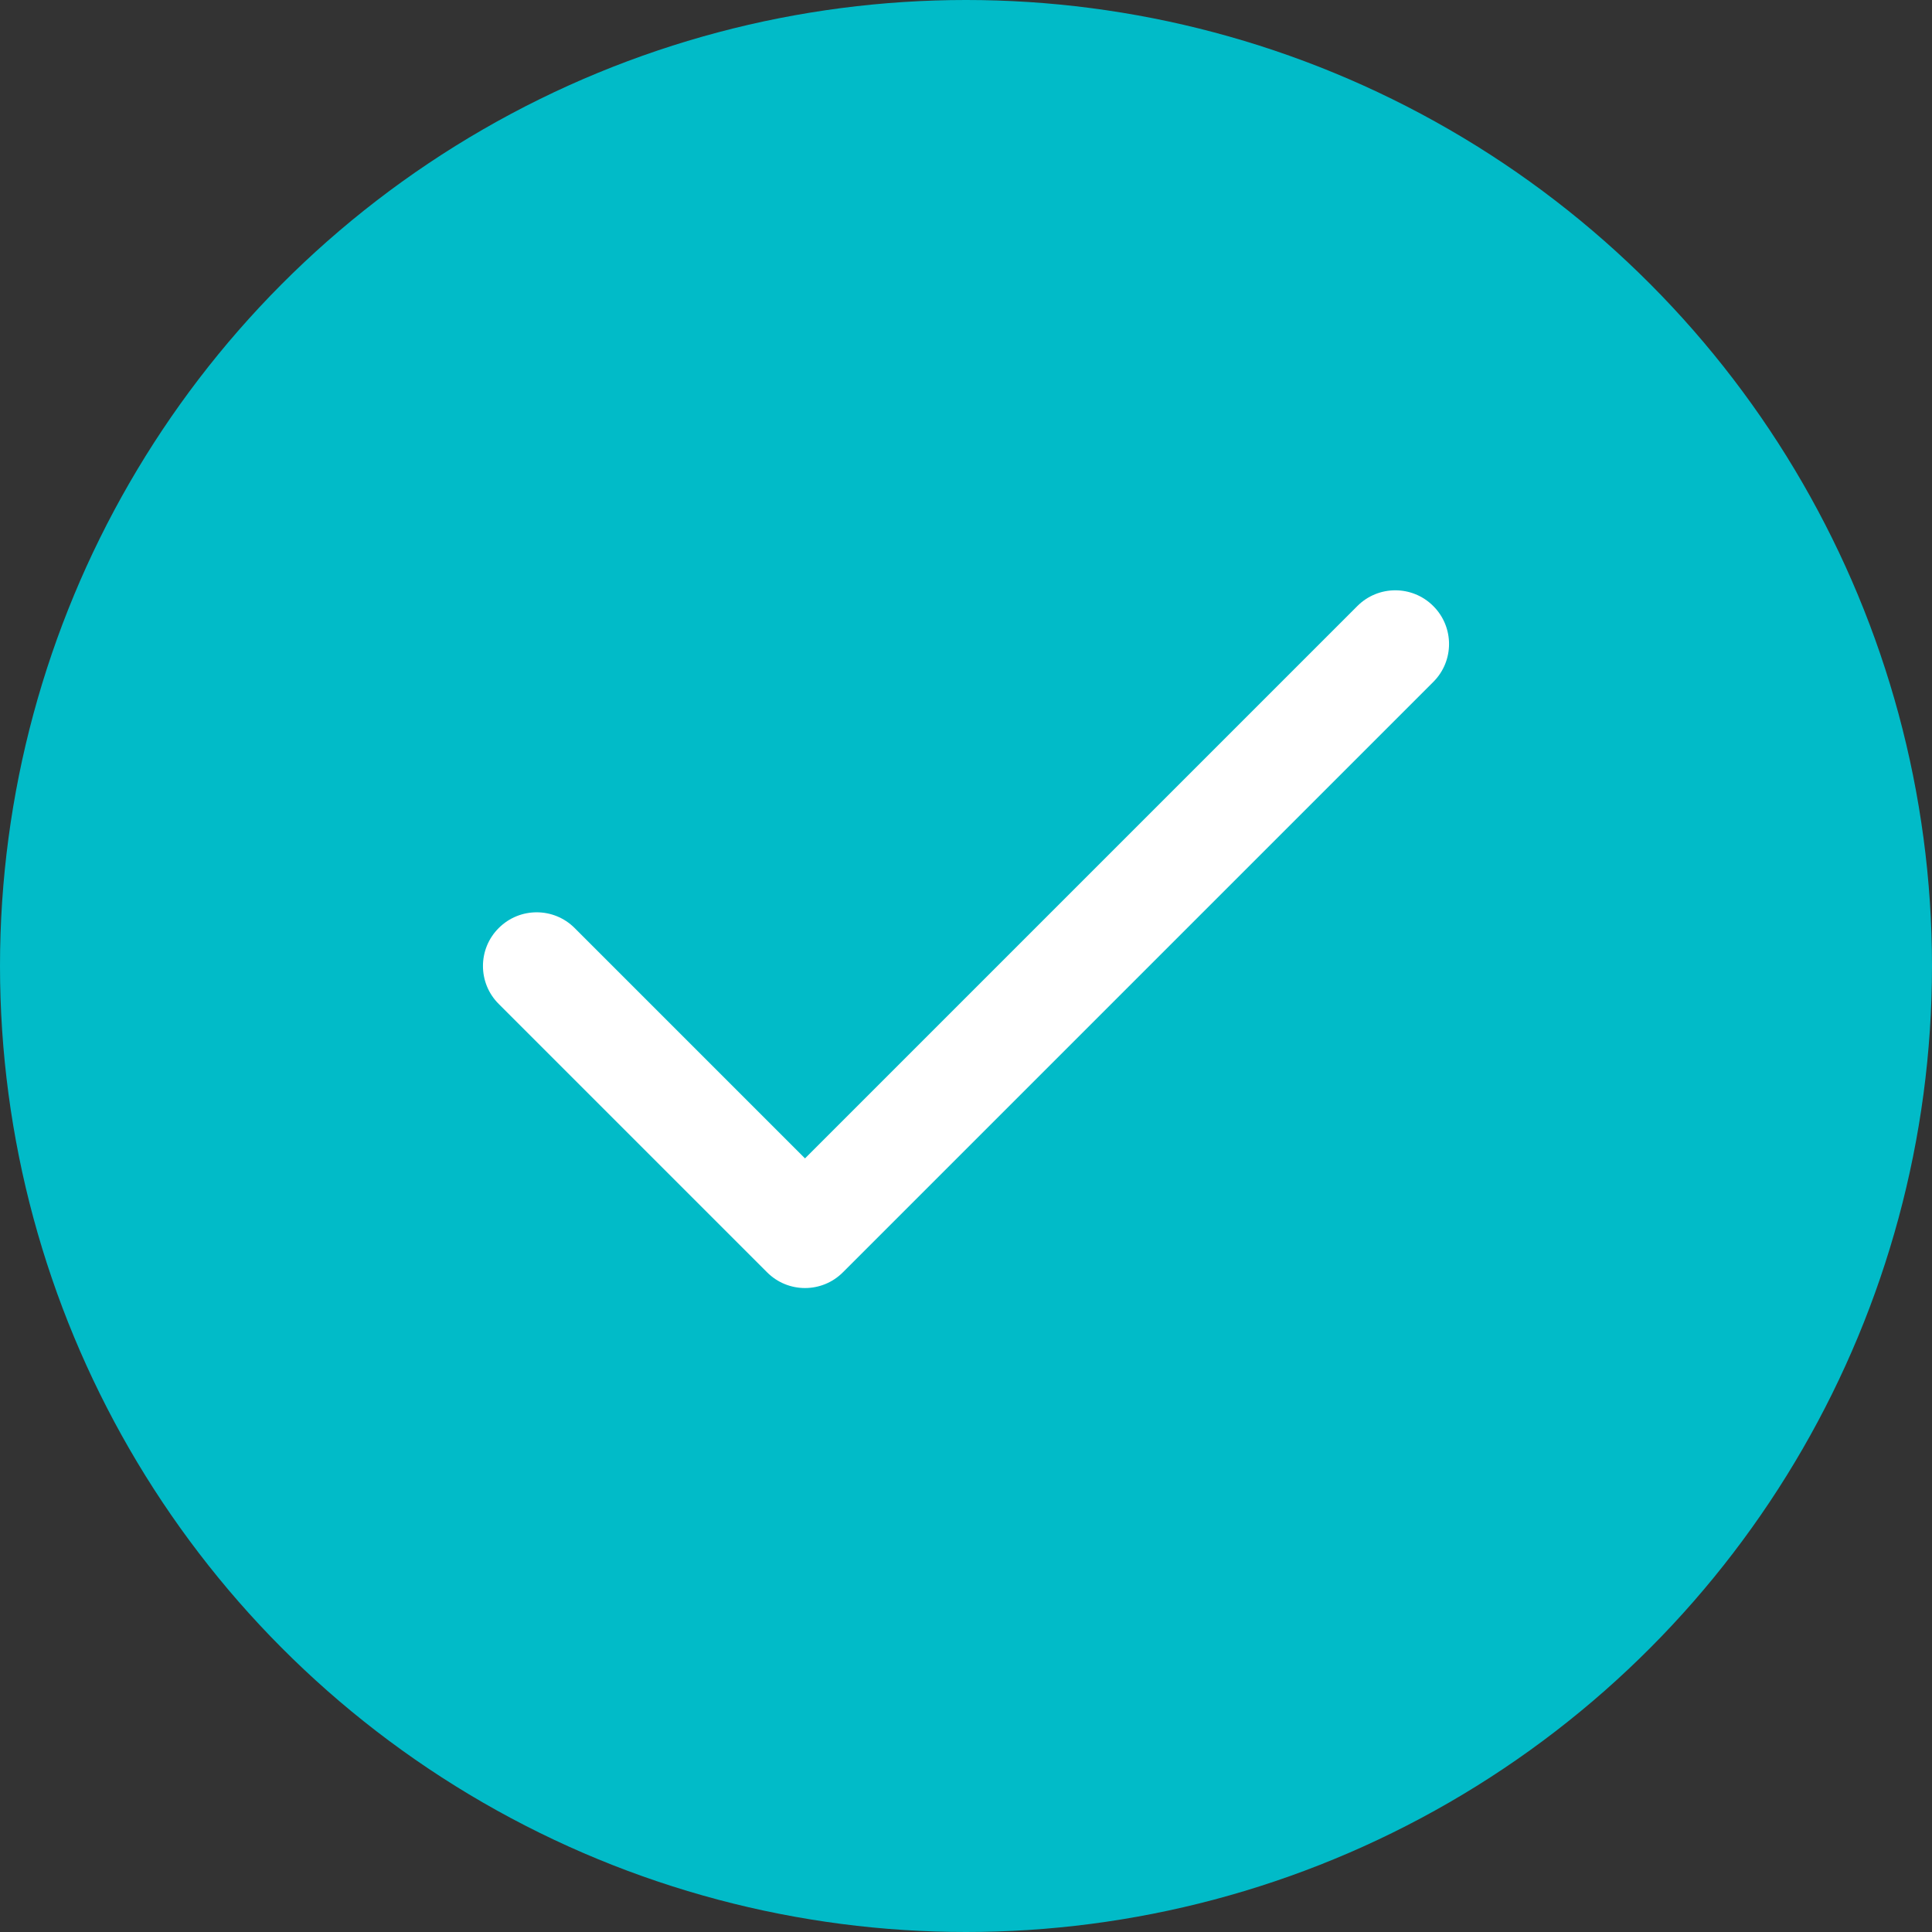 <svg width="12" height="12" viewBox="0 0 12 12" fill="none" xmlns="http://www.w3.org/2000/svg">
<rect x="0" y="0" width="12" height="12" fill="#333333" stroke="none"/>
<circle cx="6" cy="6" r="6" fill="#01BBC8"/>
<path fill-rule="evenodd" clip-rule="evenodd" d="M8.902 3.764C9.033 3.894 9.033 4.106 8.902 4.236L5.236 7.902C5.106 8.033 4.894 8.033 4.764 7.902L3.098 6.236C2.967 6.106 2.967 5.894 3.098 5.764C3.228 5.634 3.439 5.634 3.569 5.764L5 7.195L8.431 3.764C8.561 3.634 8.772 3.634 8.902 3.764Z" fill="white"/>
</svg>
